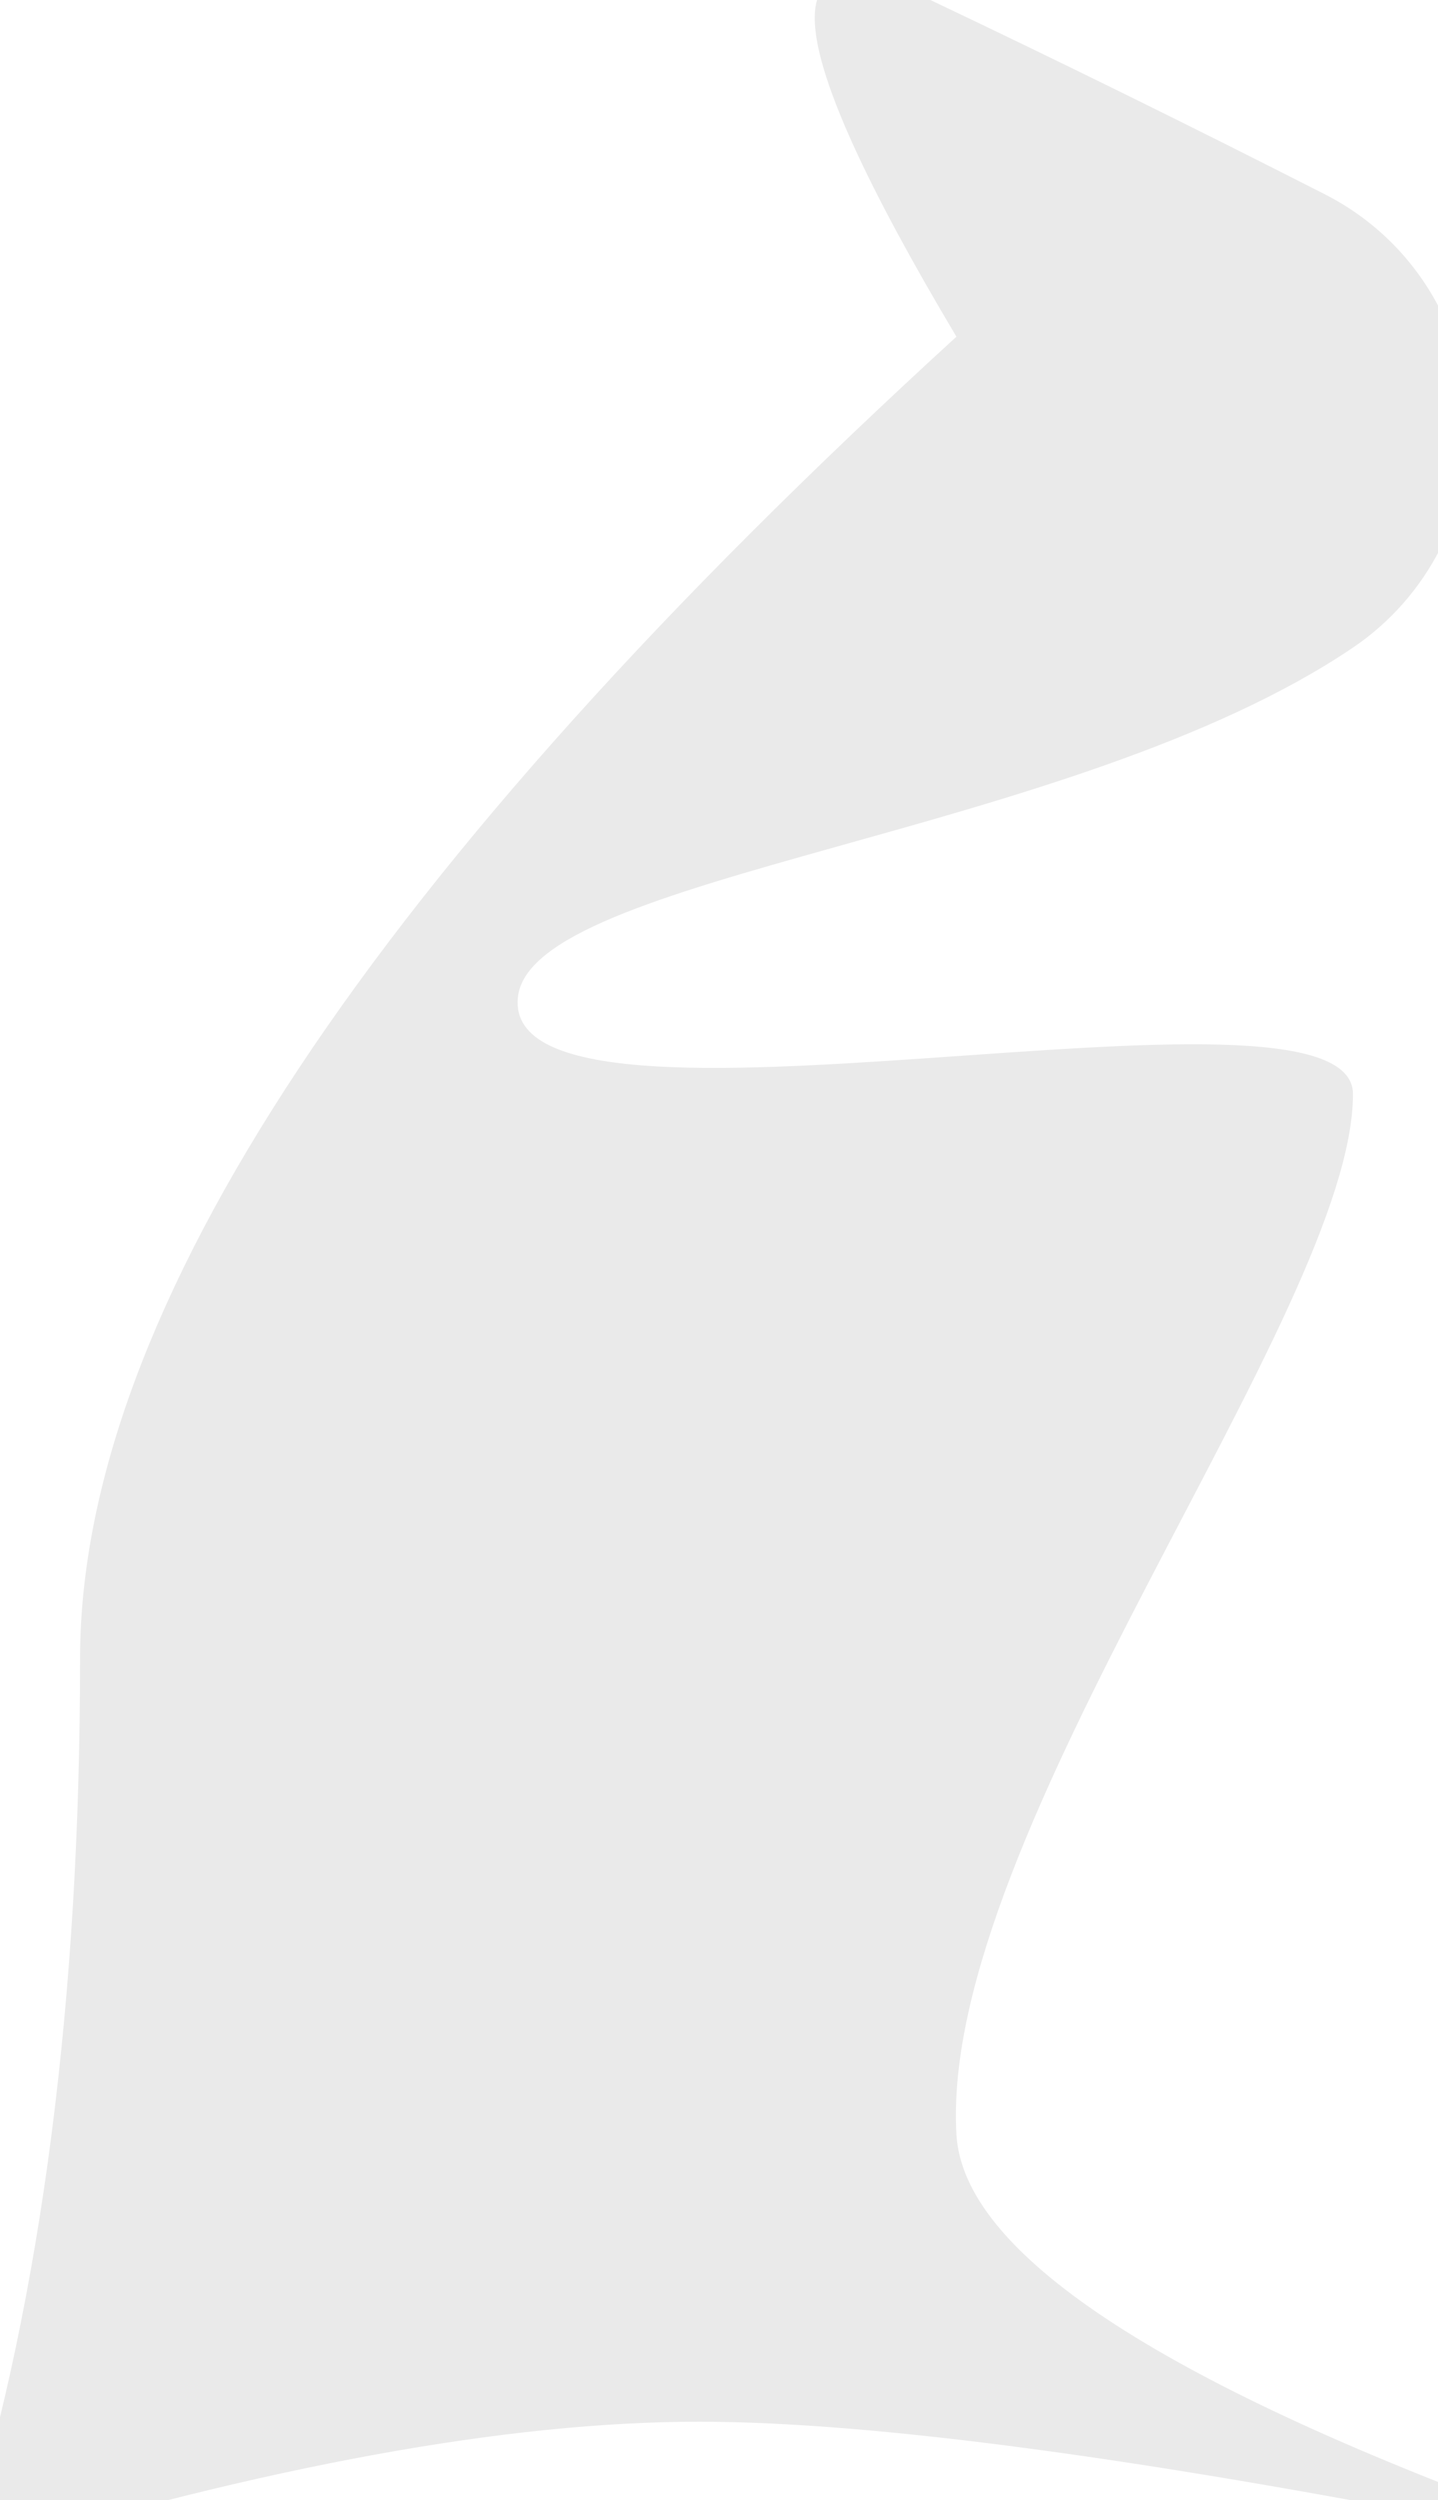 <?xml version="1.0" encoding="UTF-8"?>
<svg width="1440px" height="2503px" viewBox="0 0 1440 2503" version="1.1" xmlns="http://www.w3.org/2000/svg" xmlns:xlink="http://www.w3.org/1999/xlink">
    <!-- Generator: Sketch 62 (91390) - https://sketch.com -->
    <title>Rectangle</title>
    <desc>Created with Sketch.</desc>
    <g id="Page-1" stroke="none" stroke-width="1" fill="none" fill-rule="evenodd">
        <g id="Desktop-HD" fill="#EAEAEA">
            <path d="M957.763,337.069 C777.699,35.055 769.005,-77.301 931.681,1.88293825e-13 C1061.837,61.848 1193.509,126.685 1326.699,194.511 L1326.699,194.511 C1456.6,260.661 1508.279,419.592 1442.128,549.493 C1421.864,589.286 1391.835,623.287 1354.852,648.314 C1354.852,648.314 1354.852,648.314 1354.852,648.314 C1073.972,838.39 530.377,874.331 518.544,998.873 C502.309,1169.743 1354.852,956.728 1354.852,1095.212 C1354.852,1313.831 940.195,1835.224 957.763,2136.818 C964.627,2254.655 1158.559,2383.2 1539.559,2522.453 L1539.559,2522.453 C1543.709,2523.969 1545.843,2528.563 1544.327,2532.713 C1542.972,2536.419 1539.118,2538.584 1535.248,2537.812 C1155.928,2462.17 877.461,2424.349 699.849,2424.349 C508.089,2424.349 266.616,2468.435 -24.571,2556.607 L-24.571,2556.607 C-28.799,2557.888 -33.265,2555.498 -34.546,2551.269 C-35.006,2549.75 -35.003,2548.128 -34.539,2546.61 C41.943,2296.645 80.184,2001.238 80.184,1660.39 C80.184,1312.977 372.71,871.87 957.763,337.069 L957.763,337.069 Z" id="Rectangle"></path>
        </g>
    </g>
</svg>